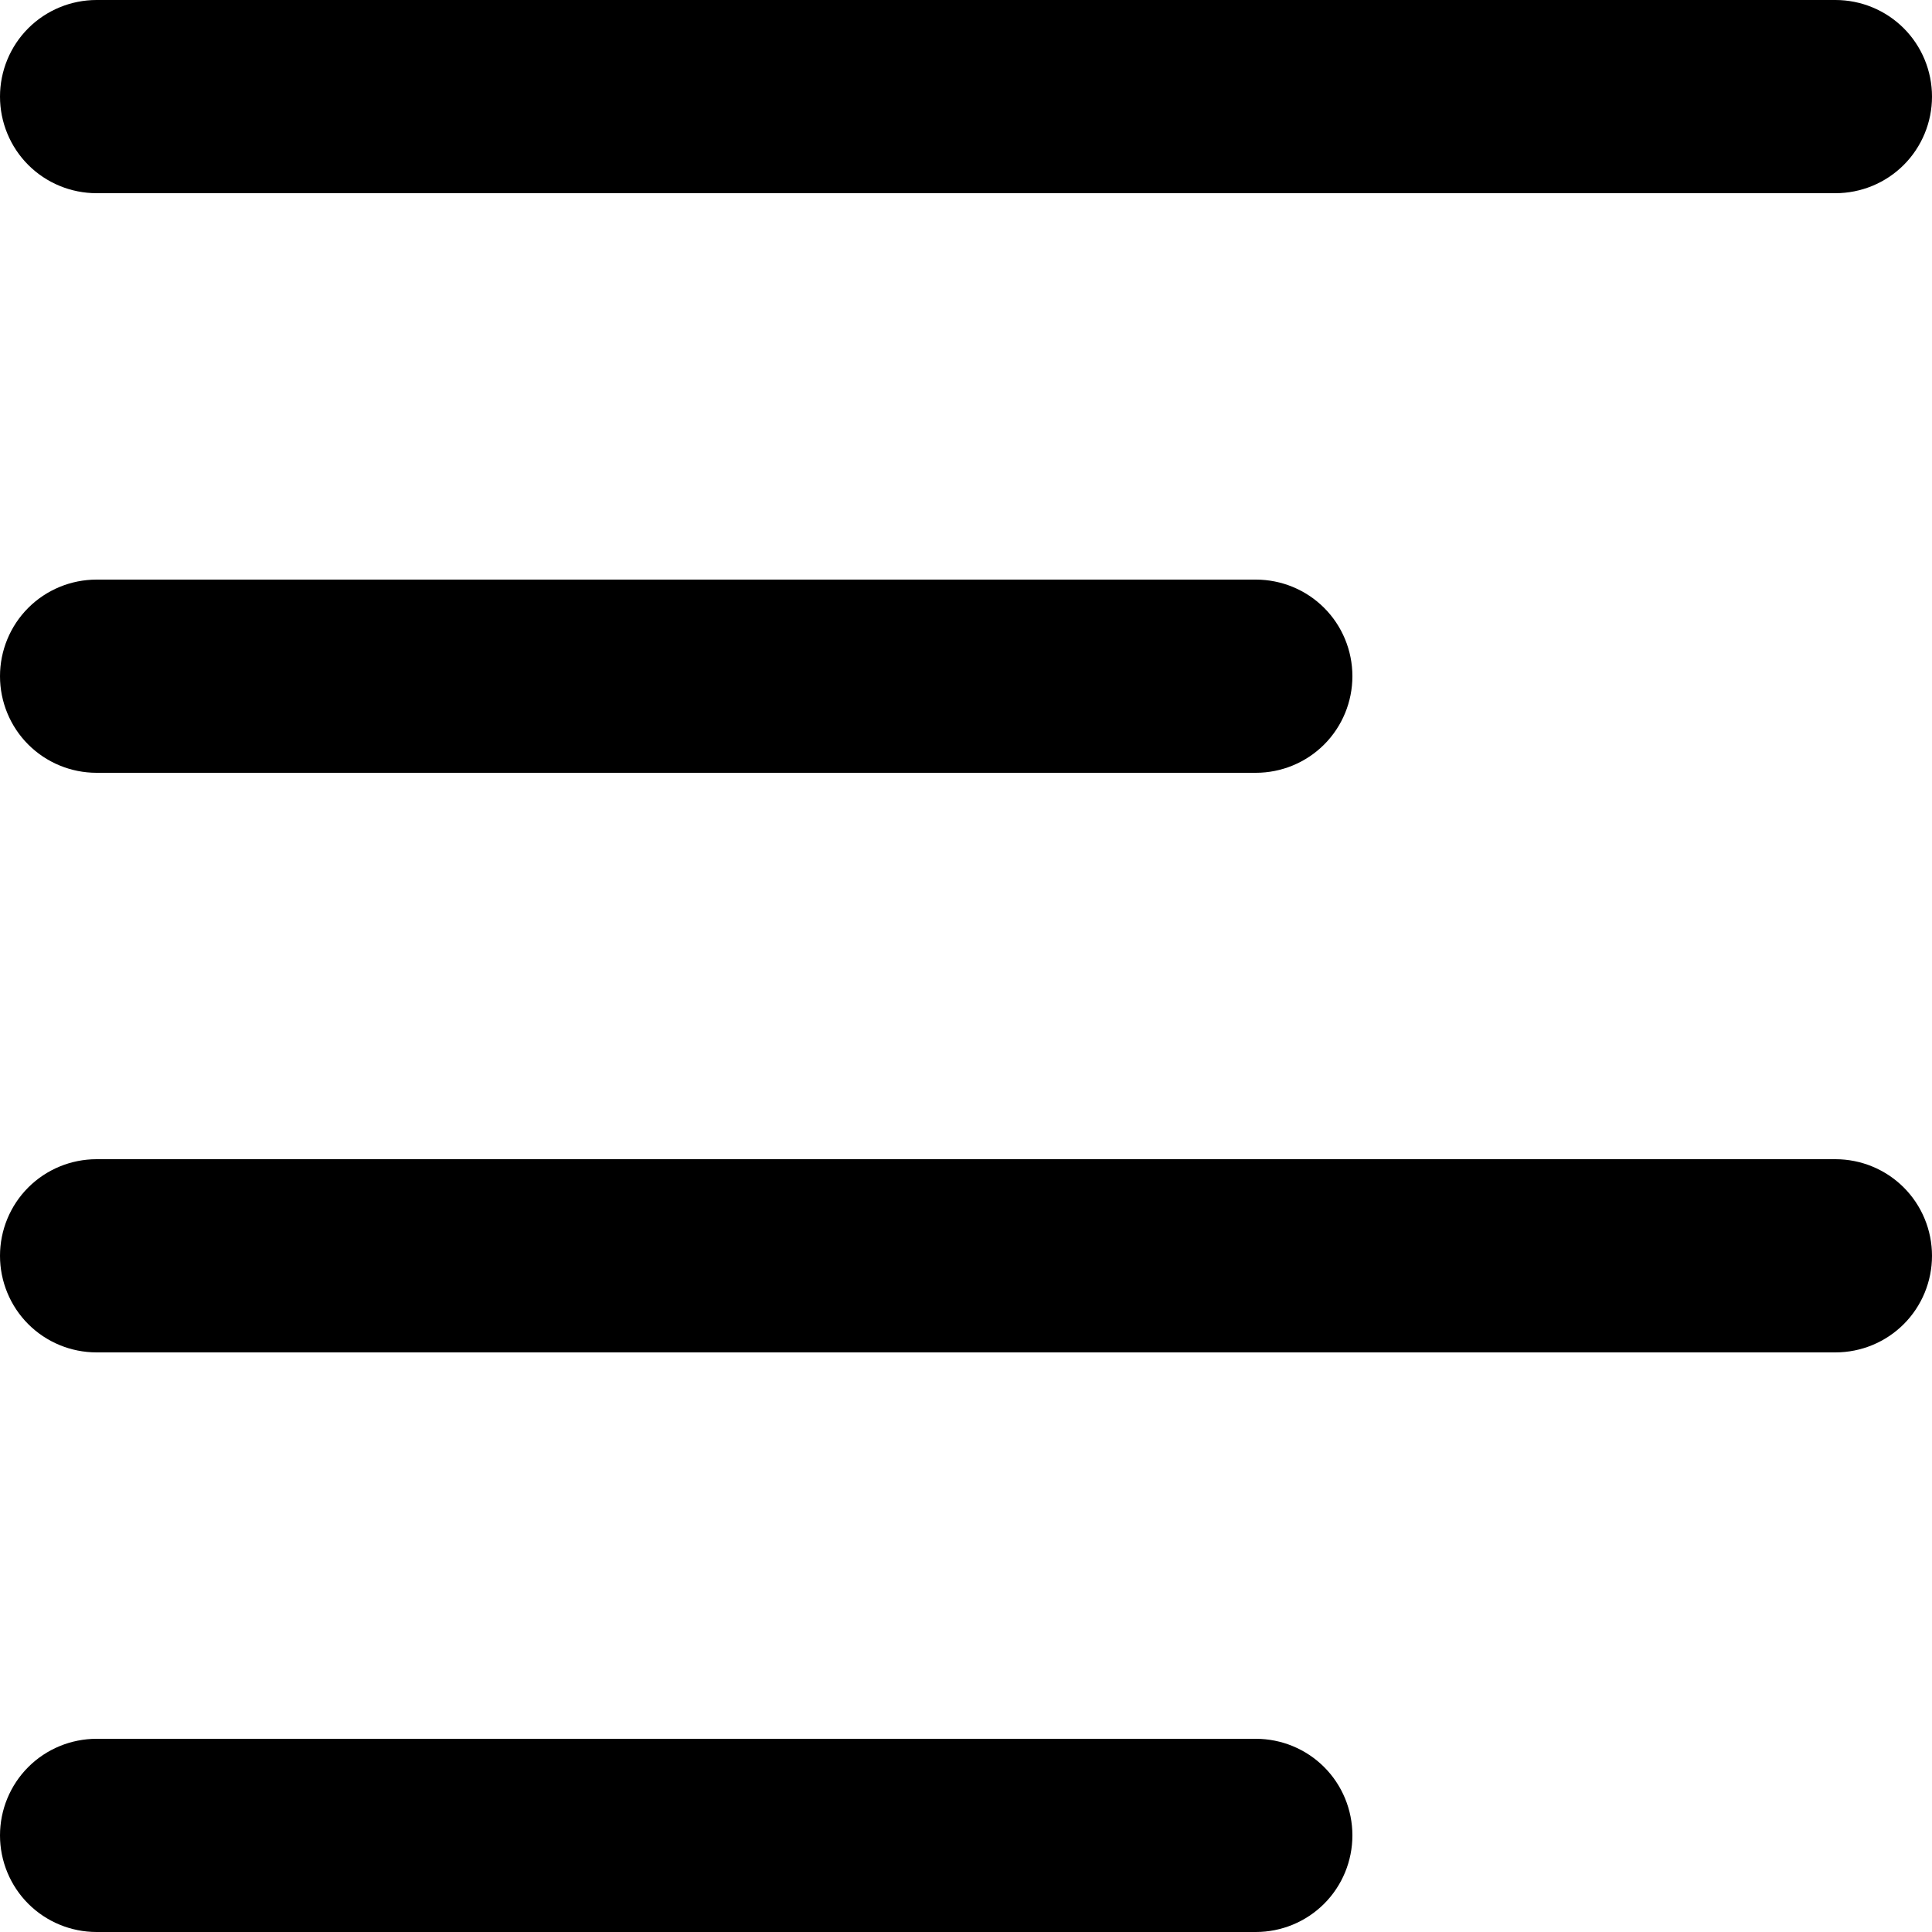 <svg width="16" height="16" viewBox="0 0 16 16" fill="none" xmlns="http://www.w3.org/2000/svg">
<path fill-rule="evenodd" clip-rule="evenodd" d="M15.2 1.6H0.8C0.588 1.6 0.384 1.516 0.234 1.366C0.084 1.216 0 1.012 0 0.8C0 0.588 0.084 0.384 0.234 0.234C0.384 0.084 0.588 0 0.8 0H15.2C15.412 0 15.616 0.084 15.766 0.234C15.916 0.384 16 0.588 16 0.8C16 1.012 15.916 1.216 15.766 1.366C15.616 1.516 15.412 1.6 15.2 1.6ZM10.4 6.4H0.8C0.588 6.4 0.384 6.316 0.234 6.166C0.084 6.016 0 5.812 0 5.6C0 5.388 0.084 5.184 0.234 5.034C0.384 4.884 0.588 4.8 0.8 4.8H10.4C10.612 4.8 10.816 4.884 10.966 5.034C11.116 5.184 11.2 5.388 11.2 5.6C11.2 5.812 11.116 6.016 10.966 6.166C10.816 6.316 10.612 6.4 10.4 6.4ZM0.8 11.2H15.2C15.412 11.2 15.616 11.116 15.766 10.966C15.916 10.816 16 10.612 16 10.4C16 10.188 15.916 9.984 15.766 9.834C15.616 9.684 15.412 9.6 15.2 9.6H0.8C0.588 9.6 0.384 9.684 0.234 9.834C0.084 9.984 0 10.188 0 10.4C0 10.612 0.084 10.816 0.234 10.966C0.384 11.116 0.588 11.2 0.8 11.2ZM10.4 16H0.8C0.588 16 0.384 15.916 0.234 15.766C0.084 15.616 0 15.412 0 15.2C0 14.988 0.084 14.784 0.234 14.634C0.384 14.484 0.588 14.4 0.8 14.4H10.4C10.612 14.4 10.816 14.484 10.966 14.634C11.116 14.784 11.2 14.988 11.2 15.2C11.2 15.412 11.116 15.616 10.966 15.766C10.816 15.916 10.612 16 10.4 16Z" fill="currentColor"/>
</svg>
